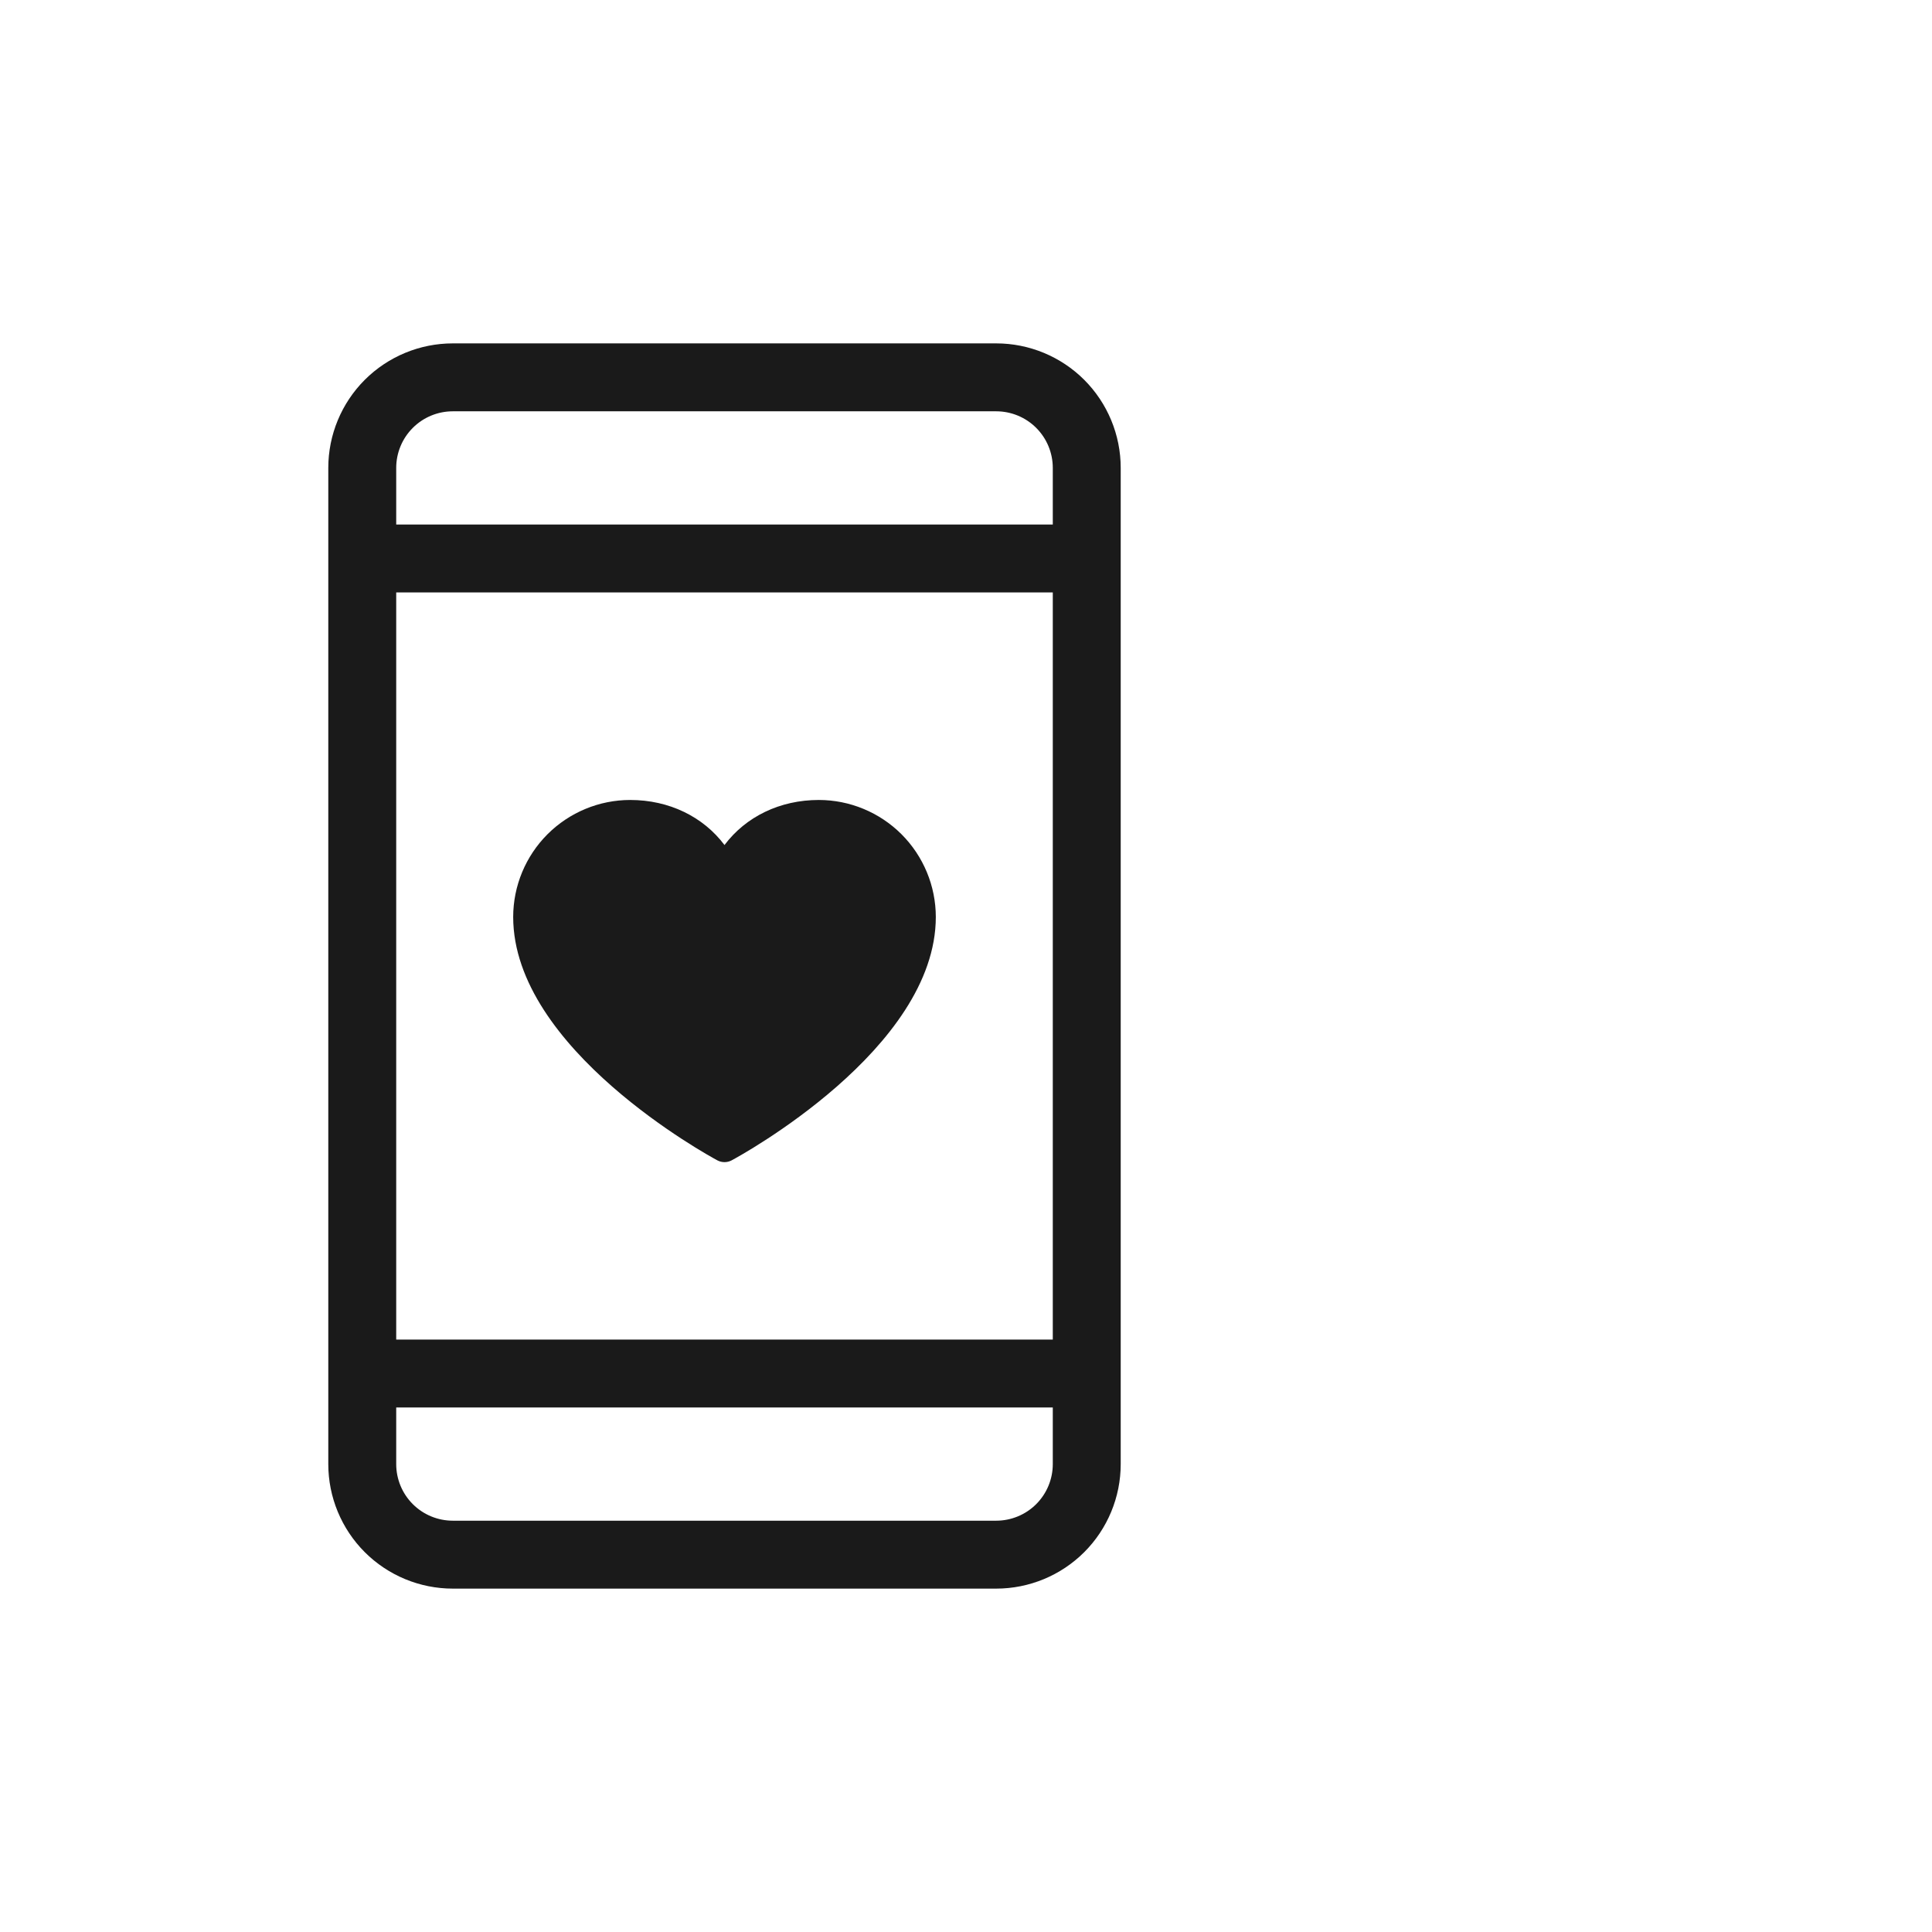 <svg width="64" height="64" viewBox="0 0 64 64" fill="none" xmlns="http://www.w3.org/2000/svg">
<path d="M33 11.375H15C13.906 11.375 12.857 11.81 12.083 12.583C11.31 13.357 10.875 14.406 10.875 15.5V48.5C10.875 49.594 11.31 50.643 12.083 51.417C12.857 52.19 13.906 52.625 15 52.625H33C34.094 52.625 35.143 52.19 35.917 51.417C36.69 50.643 37.125 49.594 37.125 48.5V15.5C37.125 14.406 36.69 13.357 35.917 12.583C35.143 11.81 34.094 11.375 33 11.375ZM13.125 19.625H34.875V44.375H13.125V19.625ZM15 13.625H33C33.497 13.625 33.974 13.822 34.326 14.174C34.678 14.526 34.875 15.003 34.875 15.5V17.375H13.125V15.5C13.125 15.003 13.322 14.526 13.674 14.174C14.026 13.822 14.503 13.625 15 13.625ZM33 50.375H15C14.503 50.375 14.026 50.178 13.674 49.826C13.322 49.474 13.125 48.997 13.125 48.5V46.625H34.875V48.5C34.875 48.997 34.678 49.474 34.326 49.826C33.974 50.178 33.497 50.375 33 50.375Z" fill="#1A1A1A"/>
<path d="M31 30.375C31 34.75 24.513 38.291 24.237 38.438C24.164 38.477 24.083 38.497 24 38.497C23.917 38.497 23.836 38.477 23.763 38.438C23.487 38.291 17 34.75 17 30.375C17.001 29.348 17.41 28.363 18.136 27.636C18.863 26.91 19.848 26.501 20.875 26.5C22.166 26.5 23.296 27.055 24 27.993C24.704 27.055 25.834 26.5 27.125 26.5C28.152 26.501 29.137 26.91 29.864 27.636C30.59 28.363 30.999 29.348 31 30.375Z" fill="#1A1A1A"/>
</svg>
